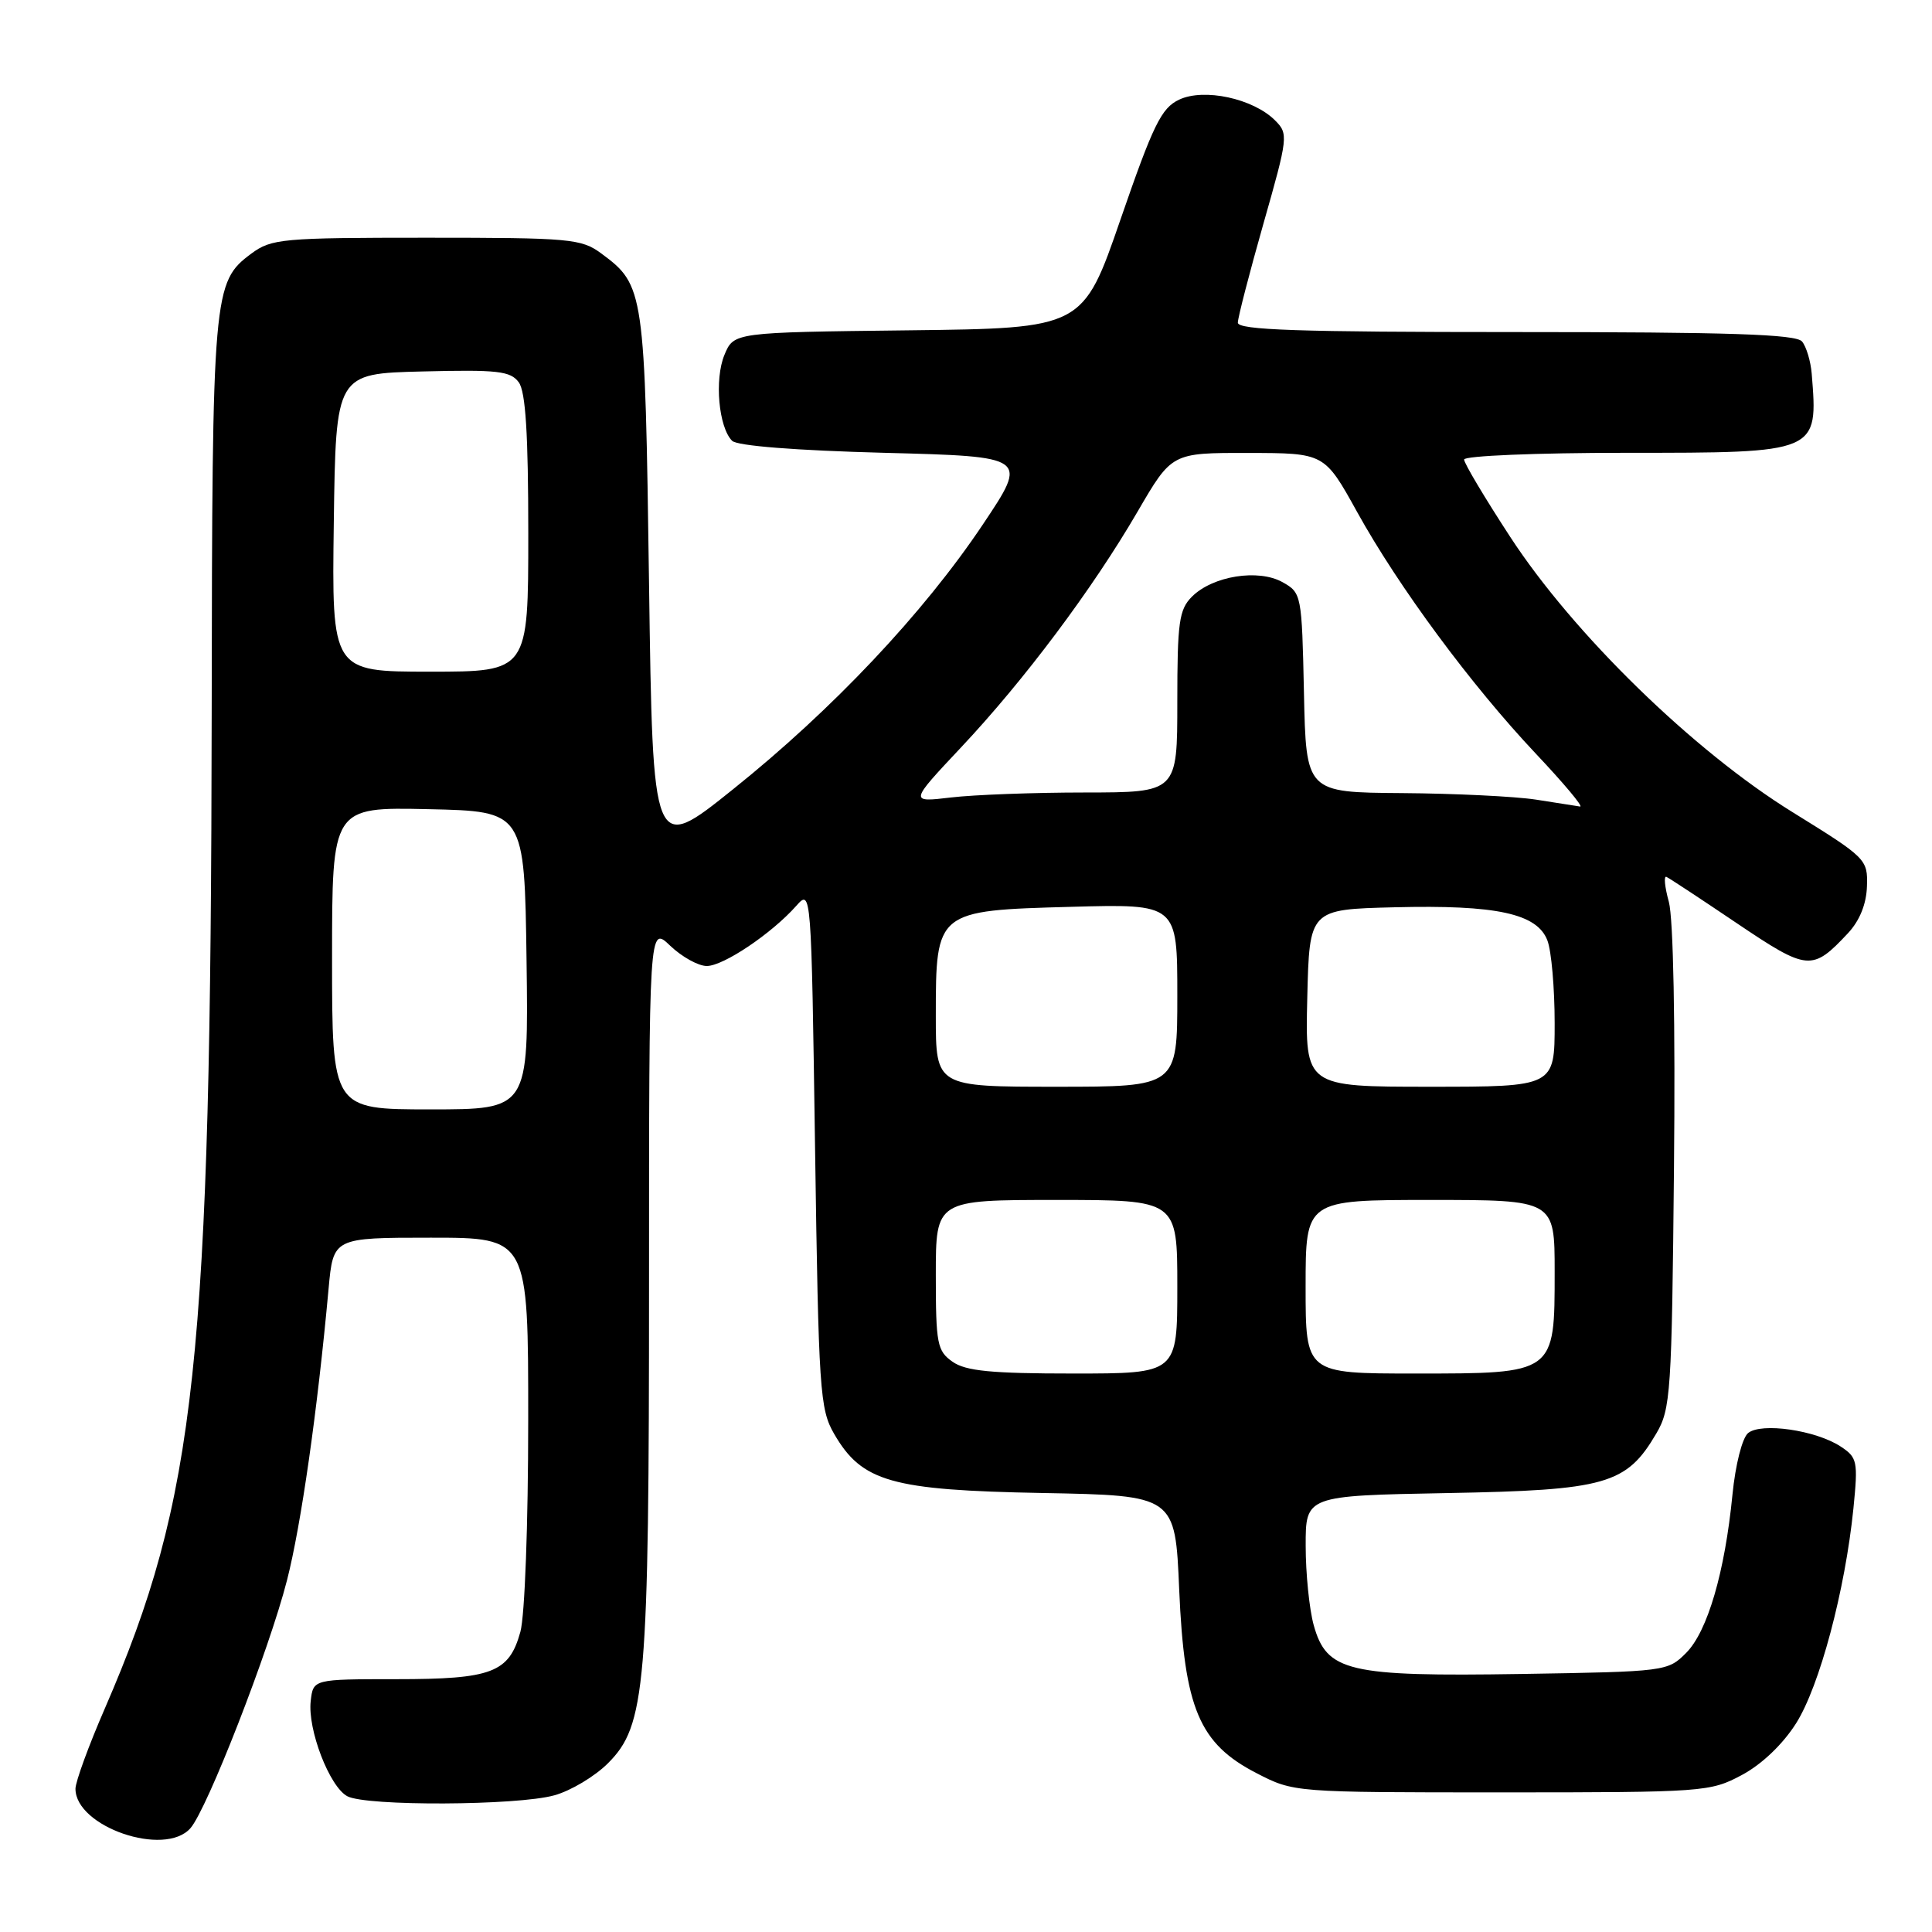 <?xml version="1.0" encoding="UTF-8" standalone="no"?>
<!DOCTYPE svg PUBLIC "-//W3C//DTD SVG 1.1//EN" "http://www.w3.org/Graphics/SVG/1.1/DTD/svg11.dtd" >
<svg xmlns="http://www.w3.org/2000/svg" xmlns:xlink="http://www.w3.org/1999/xlink" version="1.1" viewBox="0 0 256 256">
 <g >
 <path fill="currentColor"
d=" M 25.23 242.25 C 27.45 239.73 35.66 218.66 38.03 209.39 C 39.90 202.08 42.06 186.98 43.54 170.75 C 44.16 164.00 44.16 164.00 57.08 164.00 C 70.00 164.00 70.00 164.00 69.99 188.25 C 69.99 201.92 69.54 214.13 68.95 216.24 C 67.45 221.64 65.20 222.50 52.50 222.50 C 41.50 222.50 41.50 222.50 41.17 225.40 C 40.74 229.16 43.66 236.75 46.02 238.01 C 48.52 239.35 68.53 239.26 73.45 237.89 C 75.63 237.29 78.82 235.38 80.56 233.64 C 85.56 228.64 86.00 223.53 86.00 169.98 C 86.00 122.63 86.00 122.63 88.80 125.31 C 90.35 126.79 92.53 128.00 93.65 128.00 C 95.86 128.00 102.25 123.70 105.50 120.04 C 107.50 117.79 107.50 117.79 108.00 152.14 C 108.47 184.33 108.63 186.72 110.53 190.00 C 114.21 196.35 118.10 197.46 138.11 197.83 C 155.72 198.16 155.72 198.16 156.25 210.64 C 156.93 226.38 158.90 231.04 166.51 234.96 C 171.44 237.50 171.46 237.50 198.97 237.50 C 225.77 237.50 226.61 237.44 230.80 235.20 C 233.43 233.80 236.23 231.13 237.99 228.35 C 241.10 223.44 244.49 210.74 245.59 199.86 C 246.21 193.61 246.11 193.12 243.88 191.66 C 240.58 189.50 233.36 188.46 231.63 189.89 C 230.85 190.54 229.95 194.09 229.56 198.05 C 228.55 208.33 226.26 216.15 223.44 219.00 C 220.99 221.47 220.74 221.50 201.59 221.81 C 178.60 222.17 175.79 221.51 174.07 215.33 C 173.49 213.22 173.01 208.50 173.01 204.84 C 173.00 198.19 173.00 198.19 191.75 197.84 C 212.81 197.46 215.51 196.69 219.46 189.96 C 221.38 186.71 221.52 184.57 221.81 154.81 C 222.00 135.73 221.73 121.68 221.13 119.50 C 220.58 117.50 220.44 116.02 220.81 116.19 C 221.19 116.36 225.39 119.13 230.15 122.34 C 239.55 128.67 240.12 128.72 244.88 123.64 C 246.41 122.00 247.31 119.79 247.38 117.44 C 247.50 113.86 247.30 113.67 237.56 107.64 C 224.41 99.52 208.50 84.01 200.11 71.14 C 196.75 65.99 194.00 61.38 194.00 60.89 C 194.00 60.40 203.57 60.00 215.43 60.00 C 241.01 60.00 240.91 60.04 240.06 49.50 C 239.92 47.85 239.35 45.94 238.78 45.25 C 237.99 44.29 229.16 44.00 200.88 44.00 C 172.03 44.00 164.00 43.73 164.02 42.75 C 164.03 42.06 165.56 36.16 167.41 29.64 C 170.69 18.13 170.73 17.73 168.95 15.95 C 166.05 13.05 159.52 11.64 156.23 13.21 C 153.88 14.32 152.80 16.55 148.50 29.00 C 143.50 43.50 143.50 43.50 120.36 43.77 C 97.23 44.04 97.23 44.04 95.99 47.03 C 94.65 50.26 95.22 56.62 97.01 58.41 C 97.68 59.08 105.44 59.69 117.17 60.00 C 136.25 60.50 136.25 60.50 130.23 69.50 C 122.36 81.26 110.30 94.04 97.11 104.60 C 86.50 113.11 86.50 113.11 86.00 77.30 C 85.46 38.41 85.37 37.80 79.68 33.59 C 77.03 31.63 75.58 31.50 56.50 31.50 C 37.41 31.50 35.97 31.63 33.32 33.59 C 28.22 37.38 28.12 38.51 28.05 94.50 C 27.94 180.49 26.01 198.43 13.90 226.36 C 11.75 231.30 10.00 236.10 10.00 237.02 C 10.00 242.06 21.82 246.12 25.23 242.25 Z  M 126.22 180.44 C 124.18 179.01 124.00 178.08 124.00 168.94 C 124.00 159.00 124.00 159.00 140.00 159.00 C 156.00 159.00 156.00 159.00 156.00 170.50 C 156.00 182.00 156.00 182.00 142.22 182.00 C 131.37 182.00 127.97 181.67 126.22 180.44 Z  M 173.00 170.50 C 173.00 159.00 173.00 159.00 189.50 159.00 C 206.00 159.00 206.00 159.00 206.00 168.50 C 206.00 182.07 206.10 182.00 187.50 182.00 C 173.00 182.00 173.00 182.00 173.00 170.50 Z  M 44.00 126.97 C 44.00 106.94 44.00 106.94 56.75 107.22 C 69.50 107.50 69.50 107.50 69.77 127.25 C 70.04 147.00 70.04 147.00 57.02 147.00 C 44.00 147.00 44.00 147.00 44.00 126.97 Z  M 124.00 134.61 C 124.00 120.69 124.05 120.65 141.89 120.16 C 156.00 119.77 156.00 119.77 156.00 131.89 C 156.00 144.00 156.00 144.00 140.00 144.00 C 124.00 144.00 124.00 144.00 124.00 134.61 Z  M 173.22 132.25 C 173.50 120.50 173.50 120.50 184.77 120.22 C 198.28 119.88 203.69 121.05 205.04 124.62 C 205.57 126.00 206.00 130.93 206.00 135.57 C 206.00 144.00 206.00 144.00 189.47 144.00 C 172.94 144.00 172.94 144.00 173.22 132.25 Z  M 203.50 105.95 C 200.75 105.53 192.78 105.14 185.78 105.09 C 173.06 105.00 173.06 105.00 172.78 91.79 C 172.50 78.78 172.46 78.55 169.94 77.14 C 166.74 75.35 160.69 76.31 157.94 79.06 C 156.23 80.77 156.00 82.45 156.00 93.00 C 156.00 105.00 156.00 105.00 143.75 105.01 C 137.01 105.01 129.03 105.31 126.00 105.67 C 120.50 106.32 120.50 106.32 127.33 99.05 C 135.73 90.12 144.78 78.03 150.76 67.75 C 155.27 60.00 155.27 60.00 165.38 60.02 C 175.50 60.03 175.50 60.03 179.82 67.83 C 185.34 77.80 194.94 90.78 203.51 99.87 C 207.21 103.79 209.85 106.94 209.37 106.87 C 208.89 106.79 206.25 106.38 203.50 105.95 Z  M 44.23 69.25 C 44.50 49.50 44.50 49.50 55.99 49.22 C 65.92 48.97 67.65 49.16 68.74 50.66 C 69.65 51.90 70.00 57.53 70.00 70.69 C 70.00 89.00 70.00 89.00 56.98 89.00 C 43.96 89.00 43.96 89.00 44.23 69.25 Z "/>
</g>
</svg>